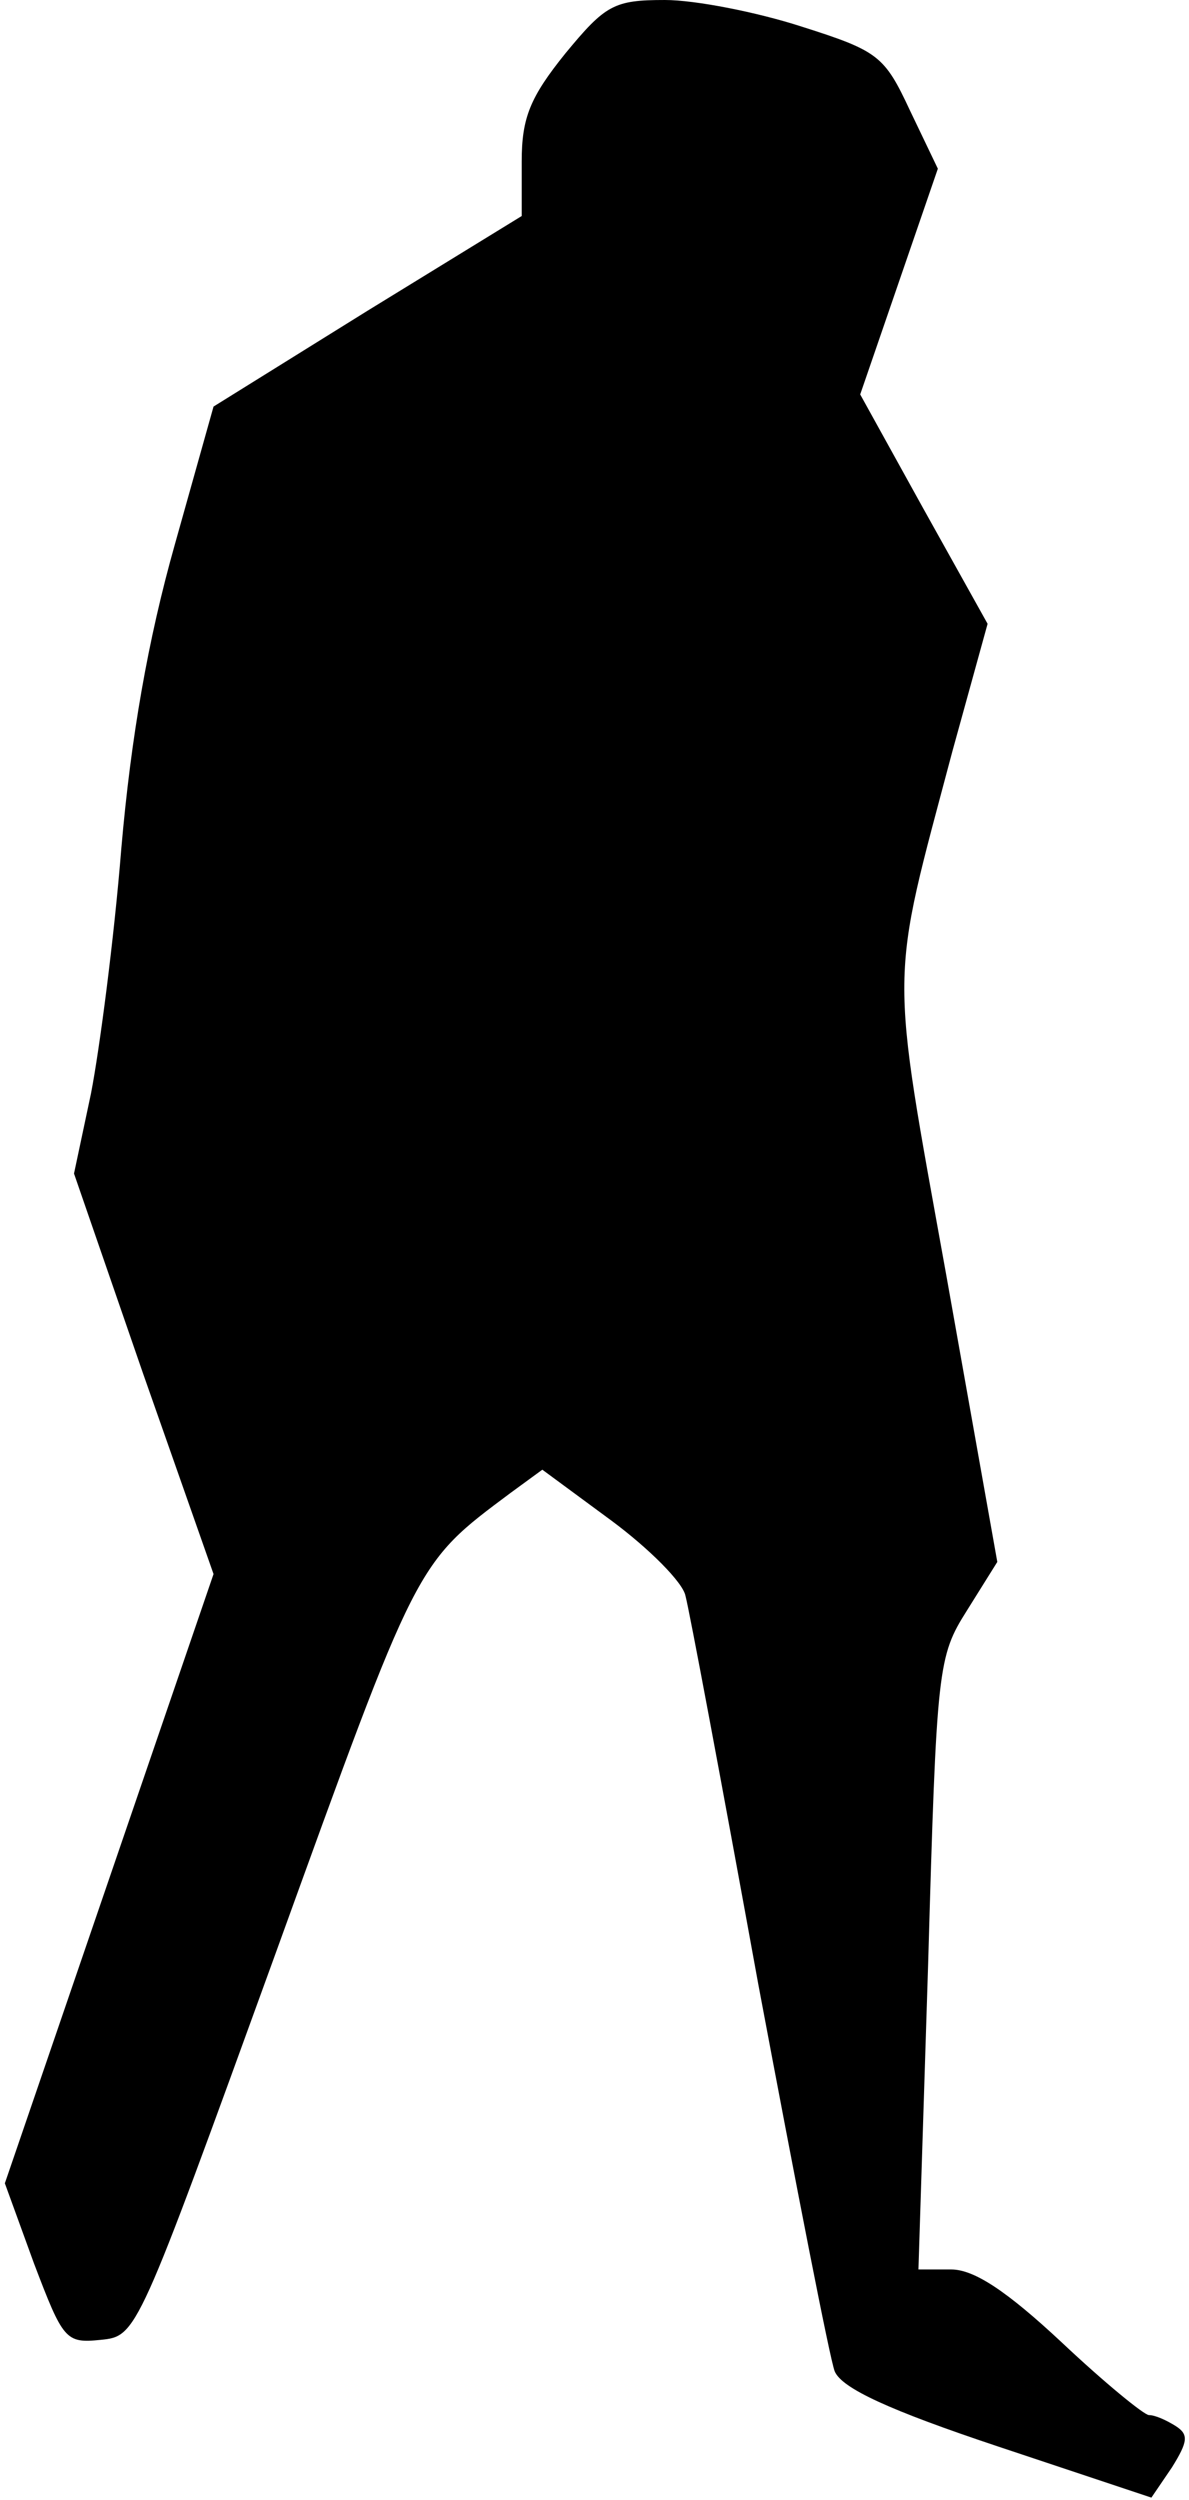<?xml version="1.0" standalone="no"?>
<!DOCTYPE svg PUBLIC "-//W3C//DTD SVG 20010904//EN"
 "http://www.w3.org/TR/2001/REC-SVG-20010904/DTD/svg10.dtd">
<svg version="1.0" xmlns="http://www.w3.org/2000/svg"
 width="98pt" height="206pt" viewBox="0 0 98 206"
 preserveAspectRatio="xMidYMid meet">
<g transform="translate(0,206) scale(0.1,-0.1)"
fill="#000000" stroke="none">
<path fill="#000000" stroke="none" d="M466 2016 c-29 -36 -36 -53 -36 -89 l0
-45 -127 -78 -127 -79 -32 -114 c-22 -78 -36 -158 -44 -250 -6 -75 -18 -166
-25 -202 l-14 -66 57 -165 58 -165 -86 -251 -86 -251 24 -66 c24 -63 26 -66
55 -63 30 3 30 4 144 318 118 326 115 321 194 380 l26 19 57 -42 c31 -23 59
-51 61 -62 3 -11 30 -155 60 -320 31 -165 59 -309 63 -319 6 -14 45 -32 135
-62 l126 -42 17 25 c13 21 14 27 3 34 -8 5 -17 9 -22 9 -4 0 -37 27 -72 60
-45 42 -72 60 -91 60 l-27 0 8 252 c7 245 8 253 32 291 l25 40 -42 236 c-47
261 -47 236 5 432 l29 105 -53 95 -52 94 32 93 32 93 -23 48 c-21 45 -26 49
-89 69 -37 12 -88 22 -113 22 -42 0 -49 -4 -82 -44z"/>
</g>
</svg>
